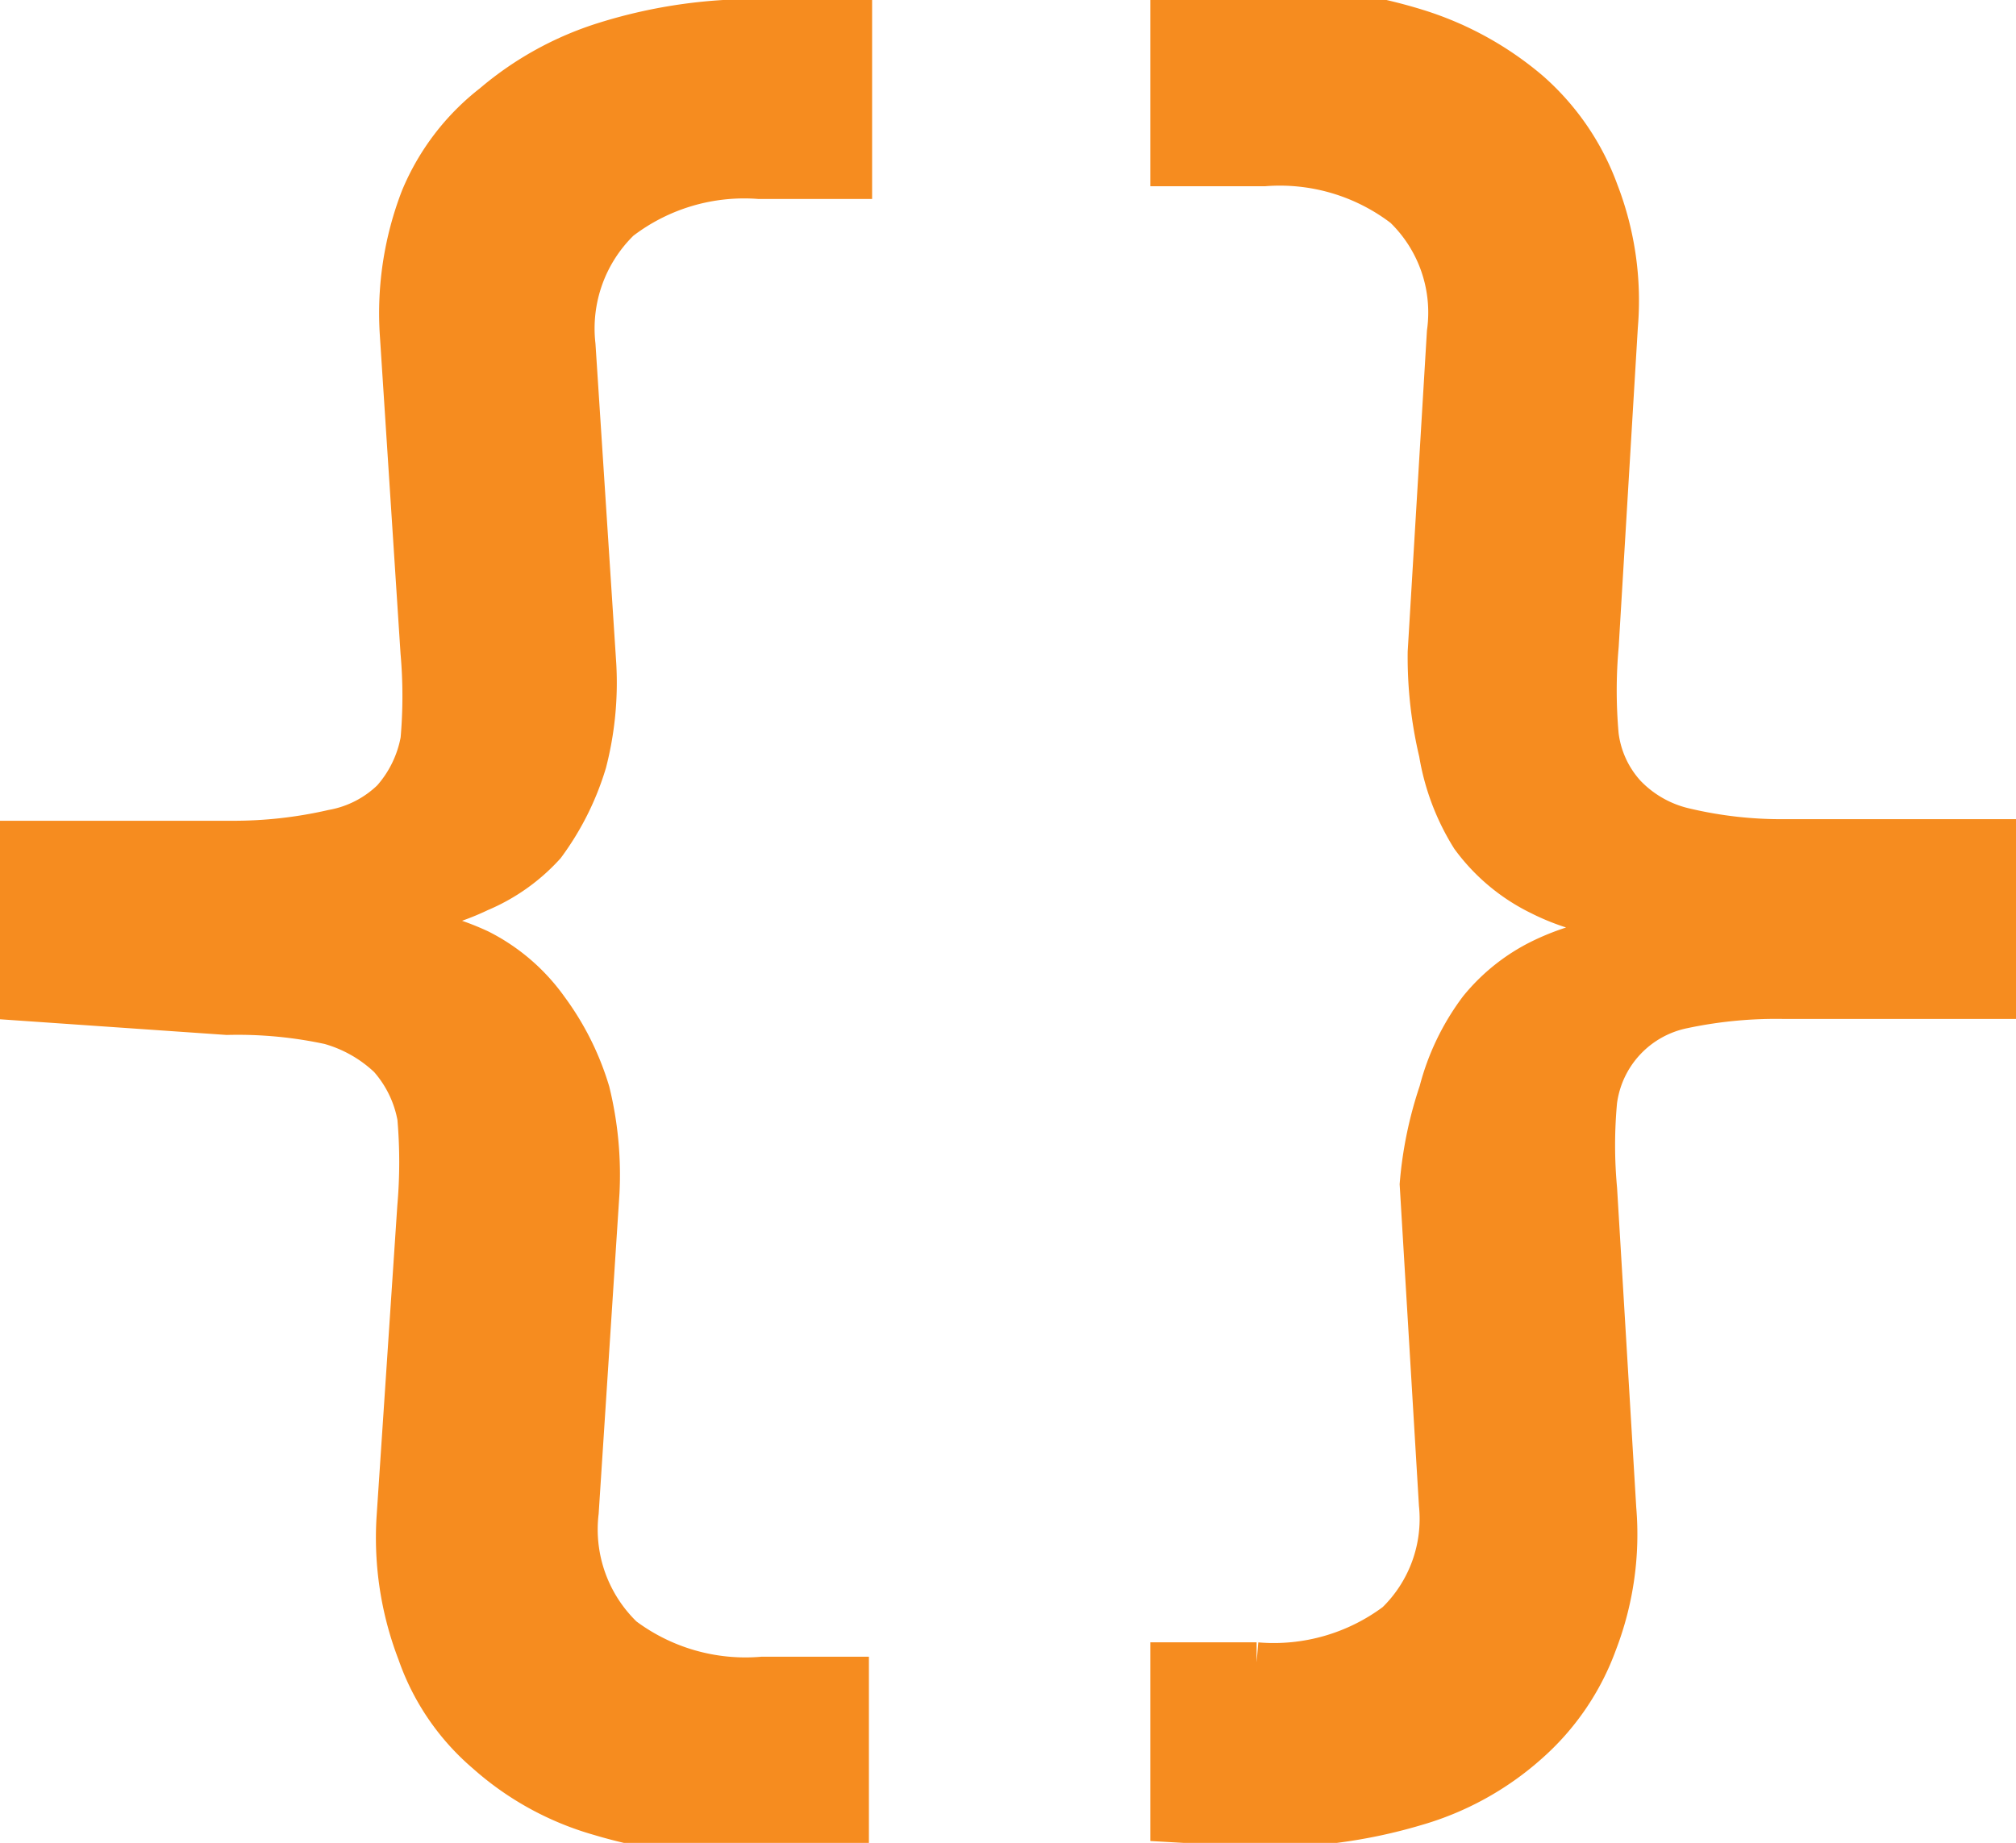<svg xmlns="http://www.w3.org/2000/svg" viewBox="0 0 12.61 11.53">
    <defs>
        <style>
            .cls-1 {
                fill: #f68c1f;
                stroke: #f68c1f;
                stroke-miterlimit: 10;
                stroke-width: 0.25px;
            }
        </style>
    </defs>
    <title>Asset 6</title>
    <g id="Layer_2" data-name="Layer 2">
        <g id="Layer_1-2" data-name="Layer 1">
            <path class="cls-1" d="M.12,6.26v-1H1.44a2.77,2.77,0,0,0,.64-.07A.71.71,0,0,0,2.45,5a.76.76,0,0,0,.18-.37,3.13,3.13,0,0,0,0-.55l-.13-2a2,2,0,0,1,.13-.84A1.45,1.45,0,0,1,3.08.65,2,2,0,0,1,3.79.26a3.13,3.13,0,0,1,1-.14h.54v1H4.75a1.27,1.27,0,0,0-.87.26.94.94,0,0,0-.28.78l.13,2a2,2,0,0,1-.06.61,1.69,1.69,0,0,1-.26.52A1.16,1.16,0,0,1,3,5.58a1.53,1.53,0,0,1-.62.15v.06A1.62,1.62,0,0,1,3,5.94a1.18,1.18,0,0,1,.43.37,1.69,1.69,0,0,1,.26.52,2.18,2.18,0,0,1,.06.63l-.13,2a.93.93,0,0,0,.28.78,1.27,1.27,0,0,0,.87.25h.54v1H4.75a3.14,3.14,0,0,1-1-.13,1.81,1.81,0,0,1-.71-.39,1.45,1.45,0,0,1-.43-.63,2,2,0,0,1-.13-.84l.13-1.95a3.24,3.24,0,0,0,0-.56.76.76,0,0,0-.18-.37.88.88,0,0,0-.37-.21,2.72,2.72,0,0,0-.64-.06Z" />
            <path class="cls-1" d="M7.32,11.4v-1h.54a1.27,1.27,0,0,0,.87-.25A.9.9,0,0,0,9,9.41l-.12-2A2.43,2.43,0,0,1,9,6.83a1.48,1.48,0,0,1,.25-.52A1.16,1.16,0,0,1,9.64,6a1.49,1.49,0,0,1,.62-.15V5.75a1.39,1.39,0,0,1-.63-.15,1.17,1.17,0,0,1-.43-.36A1.44,1.44,0,0,1,9,4.71a2.59,2.59,0,0,1-.07-.63l.12-2a.91.91,0,0,0-.27-.78,1.27,1.27,0,0,0-.87-.26H7.32v-1h.54a3.18,3.18,0,0,1,1,.14,2,2,0,0,1,.71.39,1.54,1.54,0,0,1,.43.63,1.89,1.89,0,0,1,.12.84l-.12,2a3.15,3.15,0,0,0,0,.56.67.67,0,0,0,.17.37.74.74,0,0,0,.37.21,2.61,2.61,0,0,0,.63.07h1.32v1H11.16a2.8,2.8,0,0,0-.63.06.68.68,0,0,0-.54.58,3,3,0,0,0,0,.55l.12,2a1.89,1.89,0,0,1-.12.84,1.54,1.54,0,0,1-.43.63,1.81,1.81,0,0,1-.71.39,3.19,3.19,0,0,1-1,.13Z" />
        </g>
    </g>
</svg>
